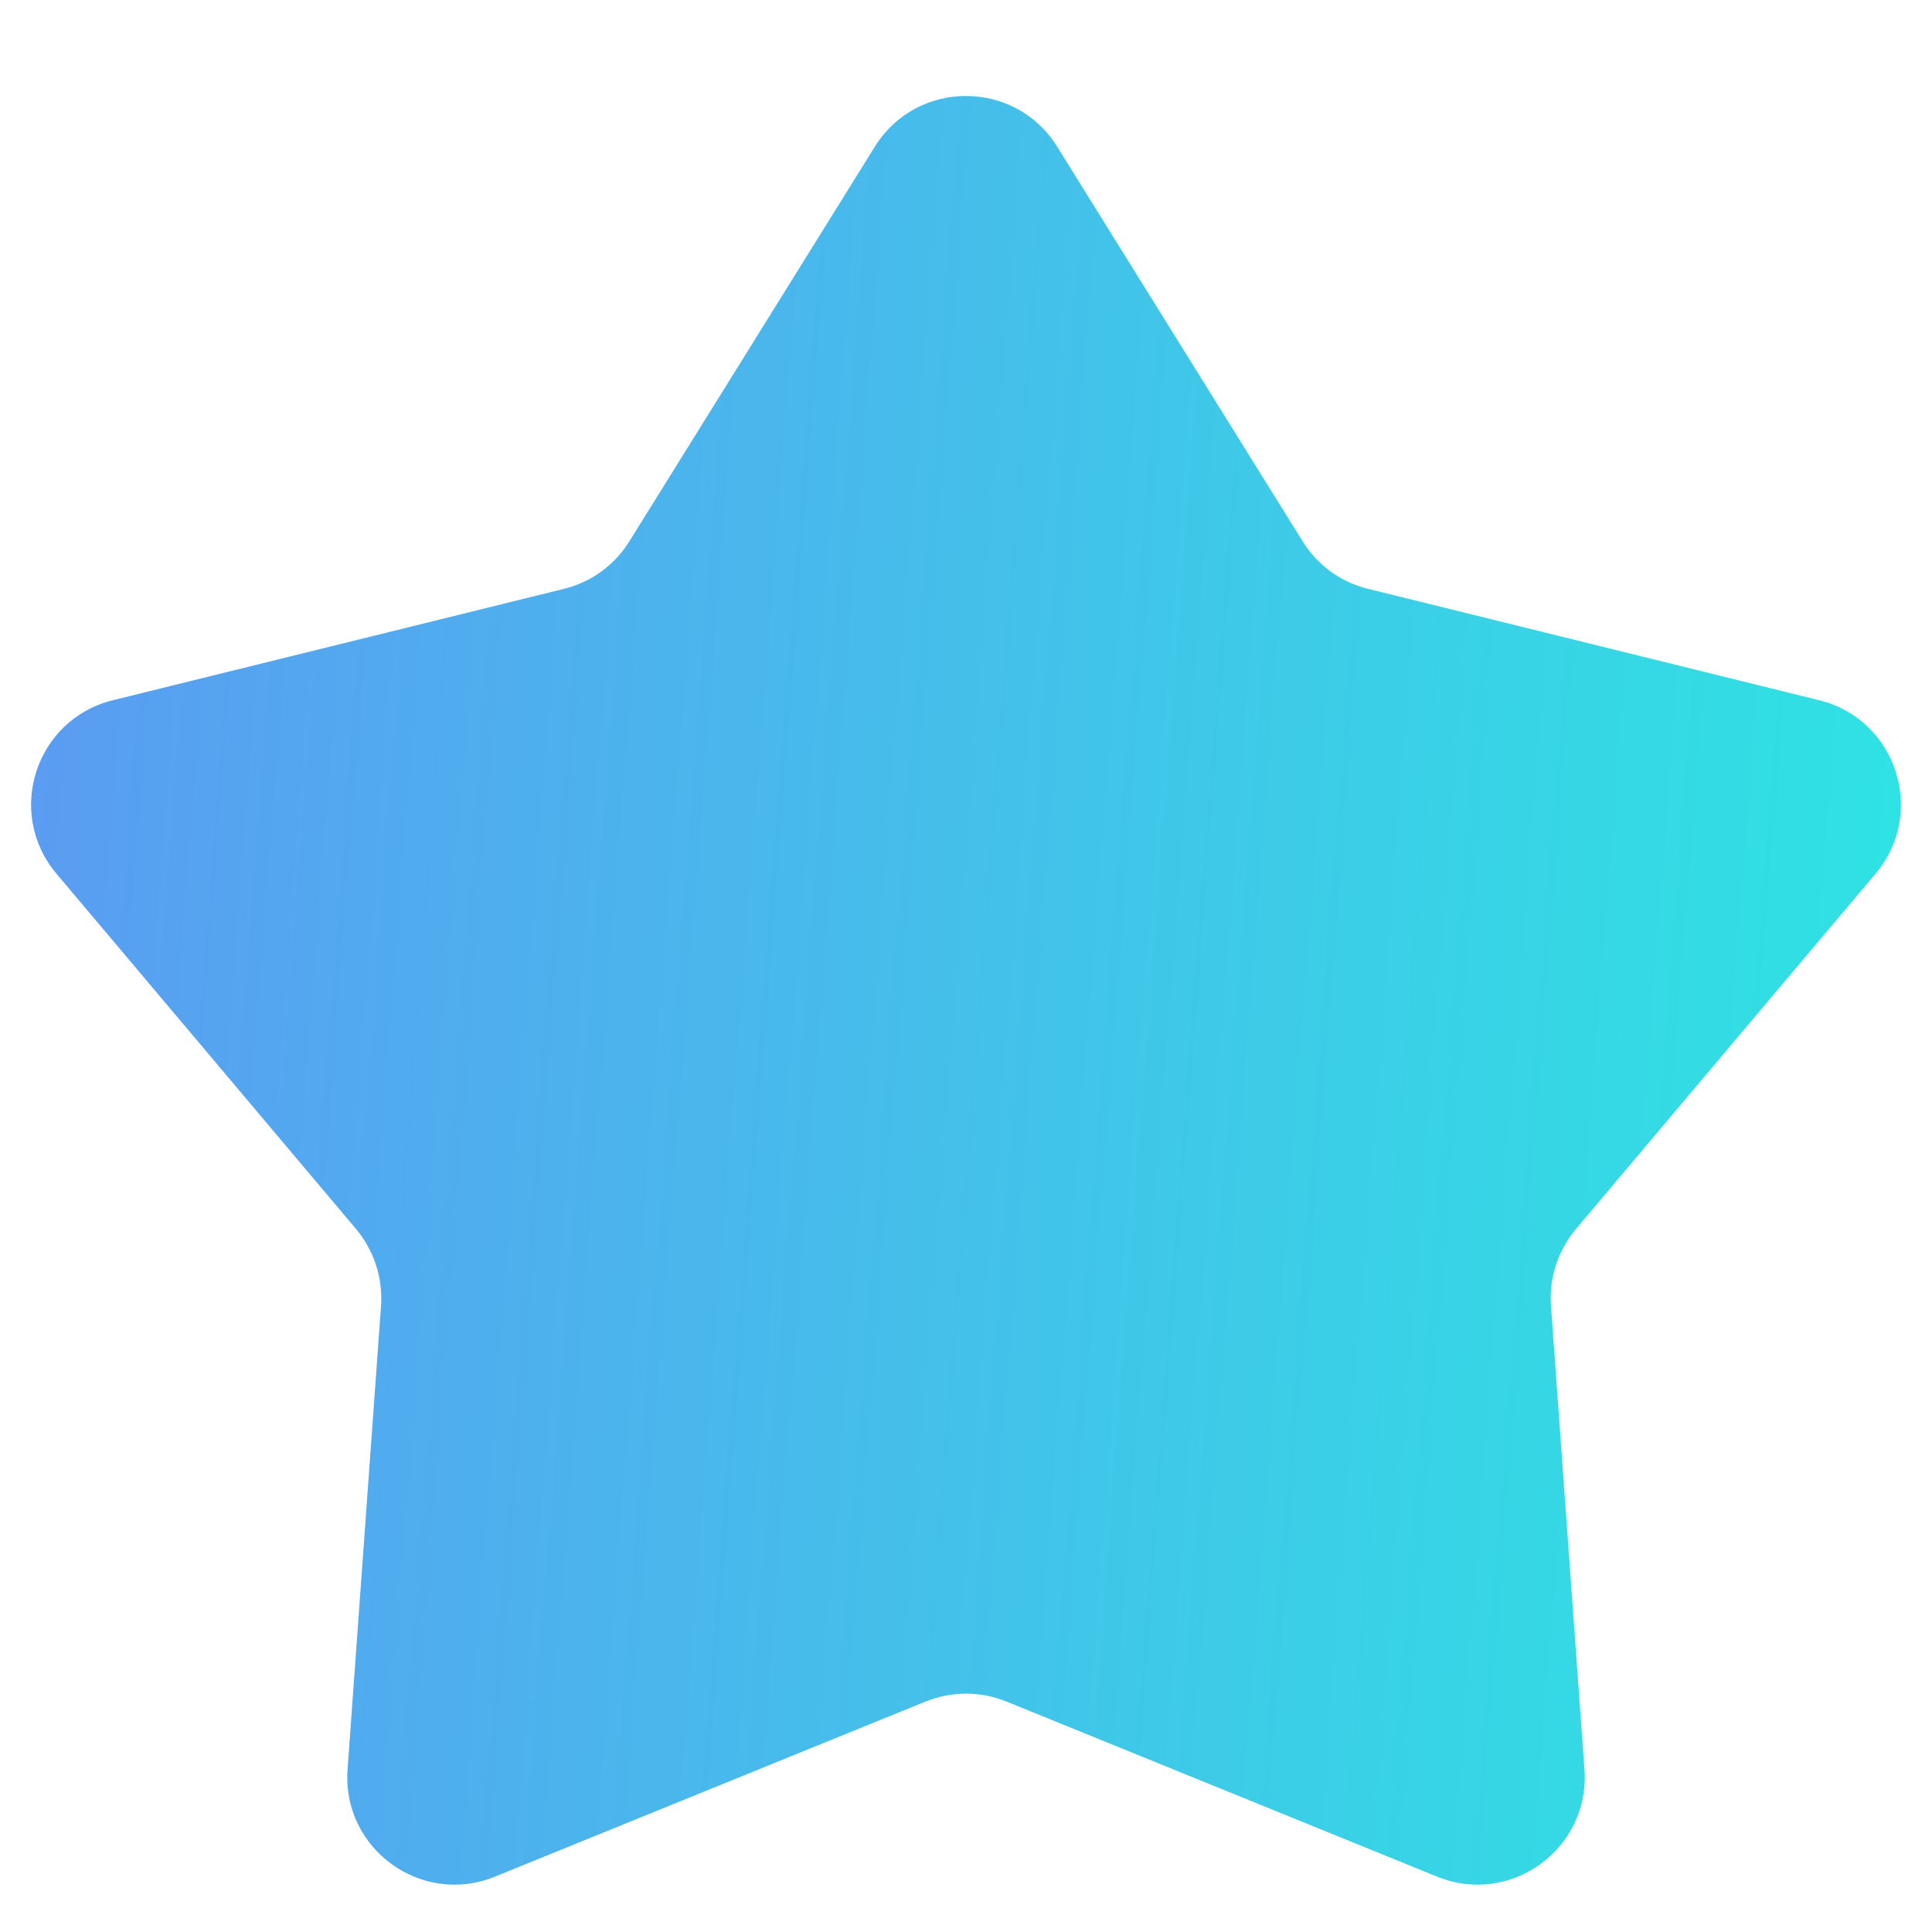 <svg width="18" height="18" viewBox="0 0 18 18" fill="none" xmlns="http://www.w3.org/2000/svg">
<path d="M8.151 1.366C8.542 0.737 9.458 0.737 9.849 1.366L12.136 5.043C12.273 5.265 12.492 5.424 12.745 5.486L16.949 6.524C17.669 6.702 17.952 7.573 17.474 8.14L14.683 11.45C14.515 11.65 14.431 11.907 14.45 12.167L14.762 16.486C14.815 17.225 14.074 17.764 13.388 17.484L9.377 15.853C9.135 15.755 8.865 15.755 8.623 15.853L4.612 17.484C3.926 17.764 3.185 17.225 3.238 16.486L3.55 12.167C3.568 11.907 3.485 11.65 3.317 11.45L0.526 8.14C0.048 7.573 0.331 6.702 1.051 6.524L5.255 5.486C5.508 5.424 5.727 5.265 5.864 5.043L8.151 1.366Z" fill="url(#paint0_linear_247_101)"/>
<defs>
<linearGradient id="paint0_linear_247_101" x1="-13.133" y1="-17.924" x2="23.638" y2="-15.117" gradientUnits="userSpaceOnUse">
<stop stop-color="#805FFF"/>
<stop offset="1" stop-color="#24F3DF"/>
</linearGradient>
</defs>
</svg>
